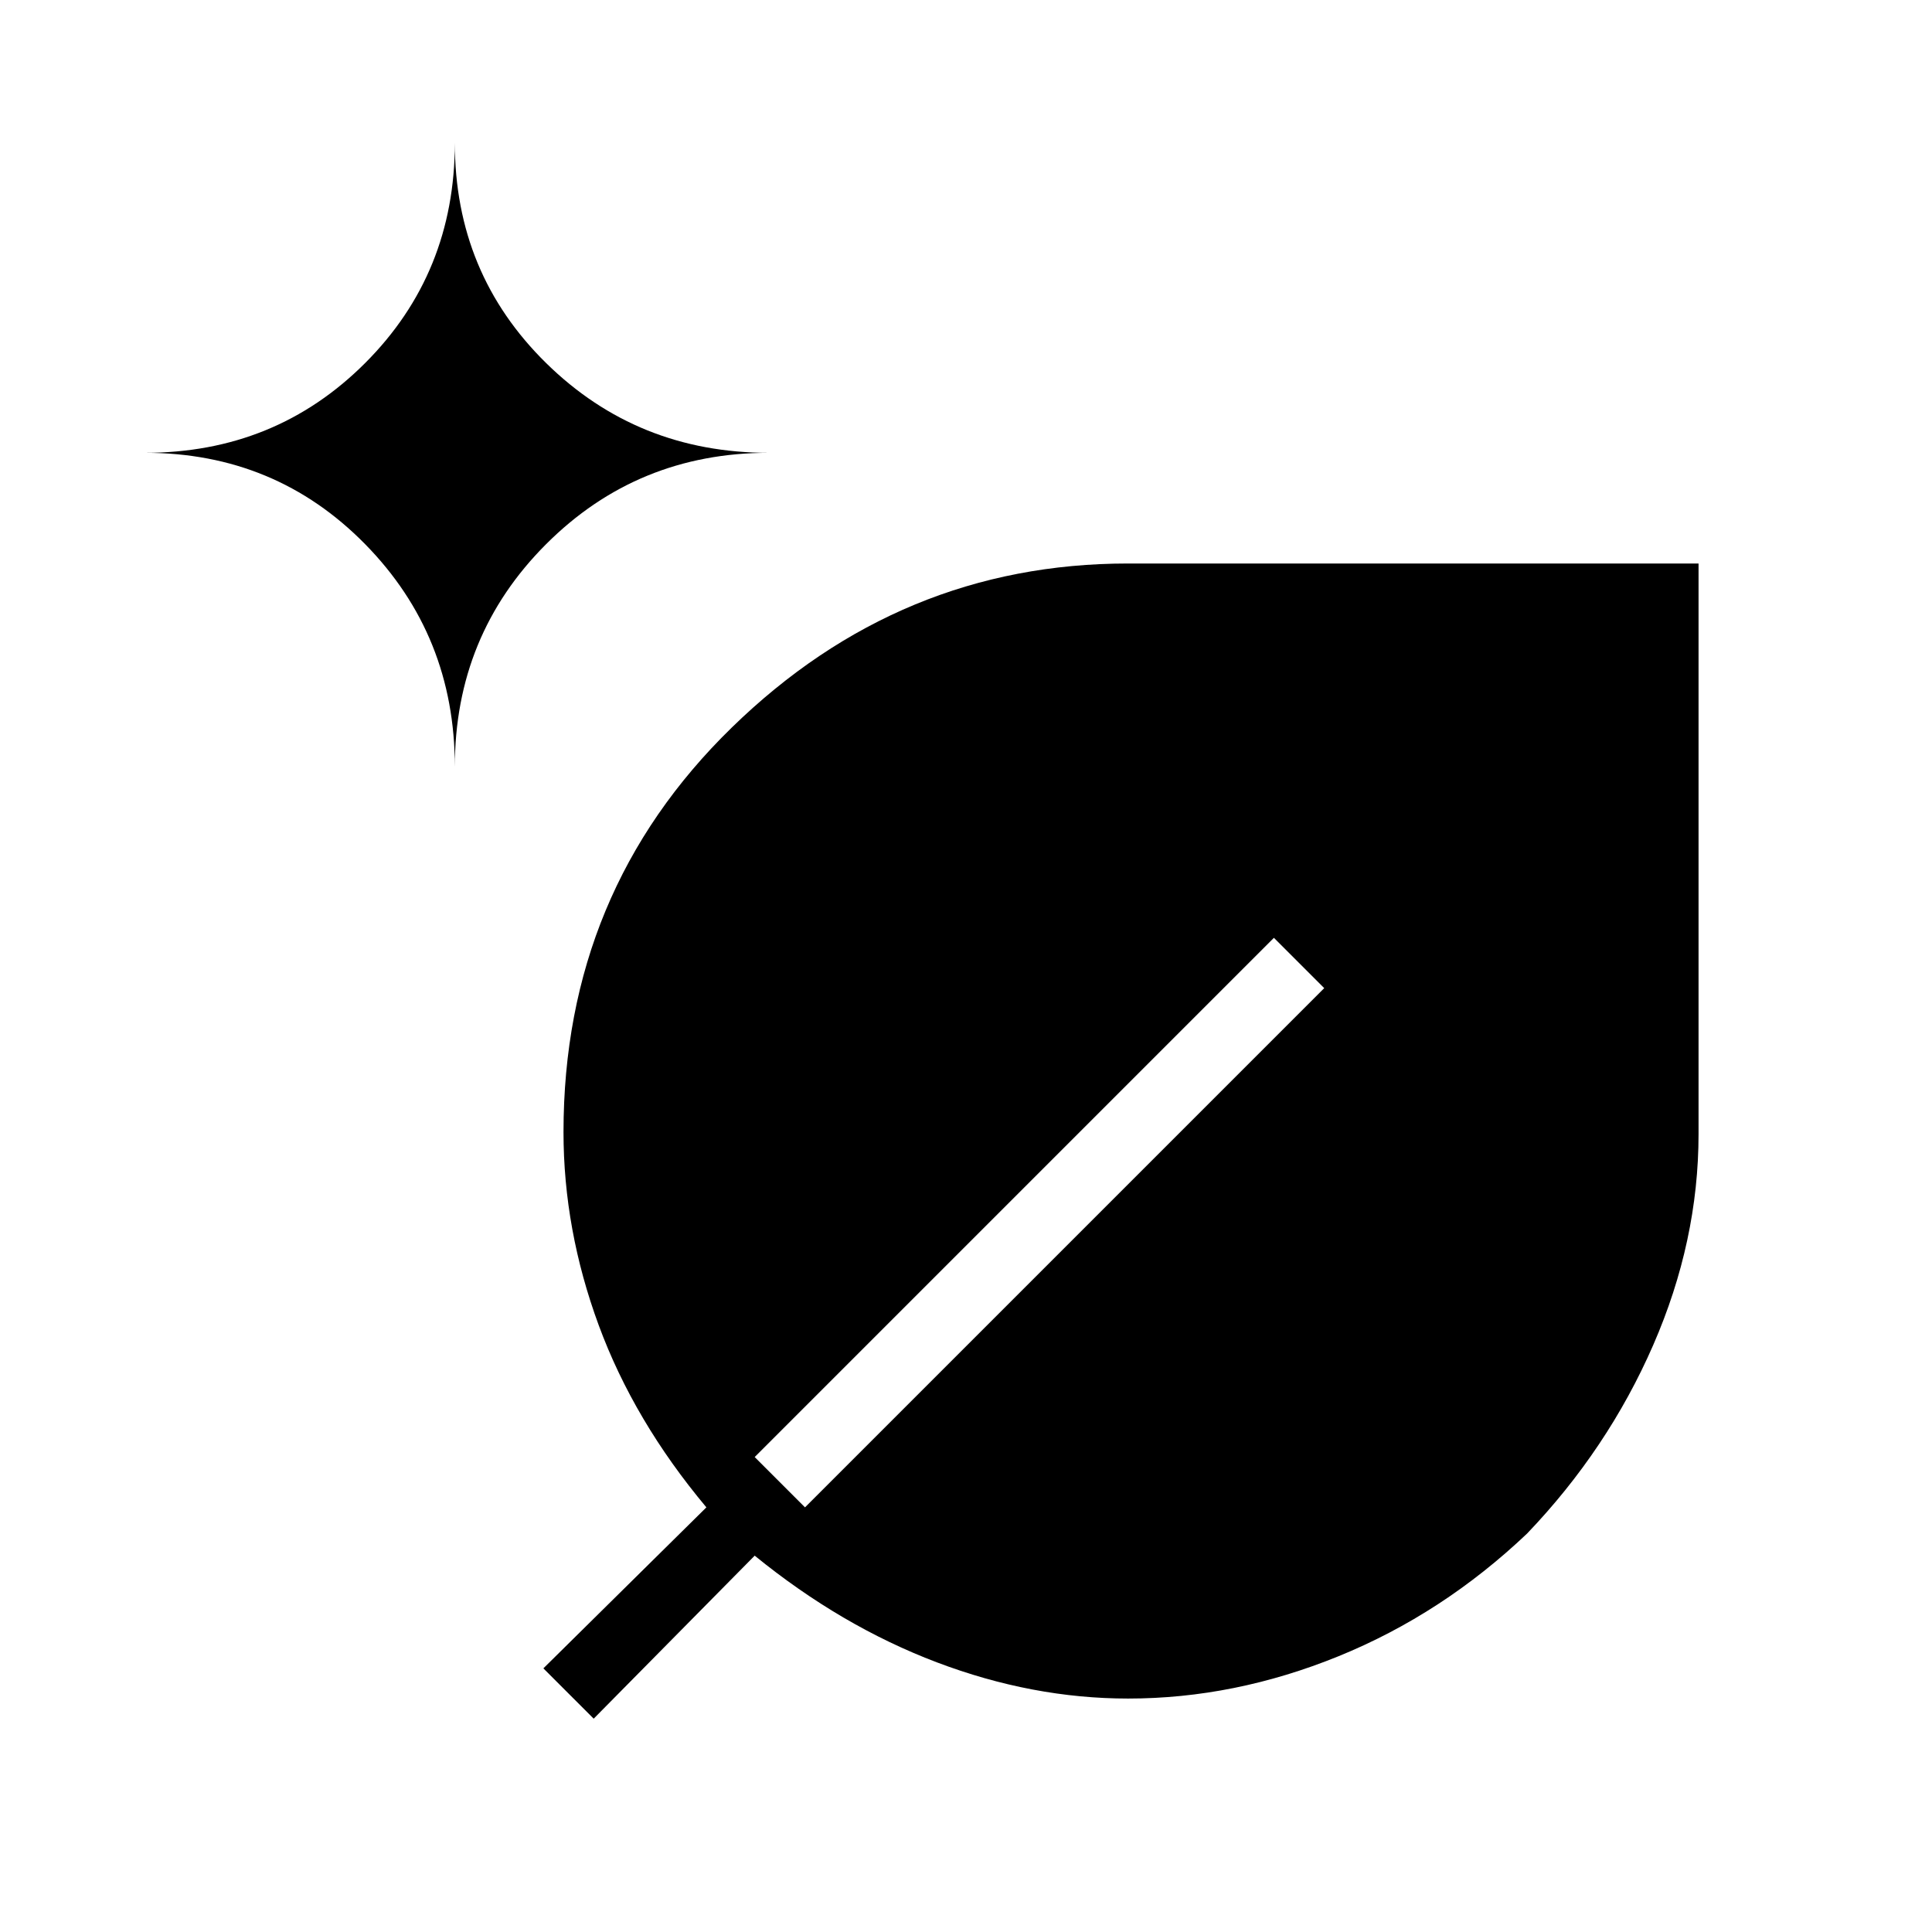 <svg xmlns="http://www.w3.org/2000/svg" height="48" viewBox="0 -960 960 960" width="48"><path d="M560.559-116Q513-116 465.5-134T375-187l-80 81-25-25 81-80q-36-43-53.5-90.5T280-397.474q0-119.507 83.623-201.017Q447.245-680 560.5-680H844v283.451q0 53.25-22.538 104.919-22.537 51.67-62.633 93.616-42.077 39.969-93.734 60.991Q613.438-116 560.559-116ZM226-579q0-65.25 45.375-110.625T382-735q-65.25 0-110.625-44.583Q226-824.167 226-889q0 64.833-44.583 109.417Q136.833-735 72-735q64.833 0 109.417 45.375Q226-644.25 226-579Zm174 368 258-258-25-25-258 258 25 25Z"/></svg>